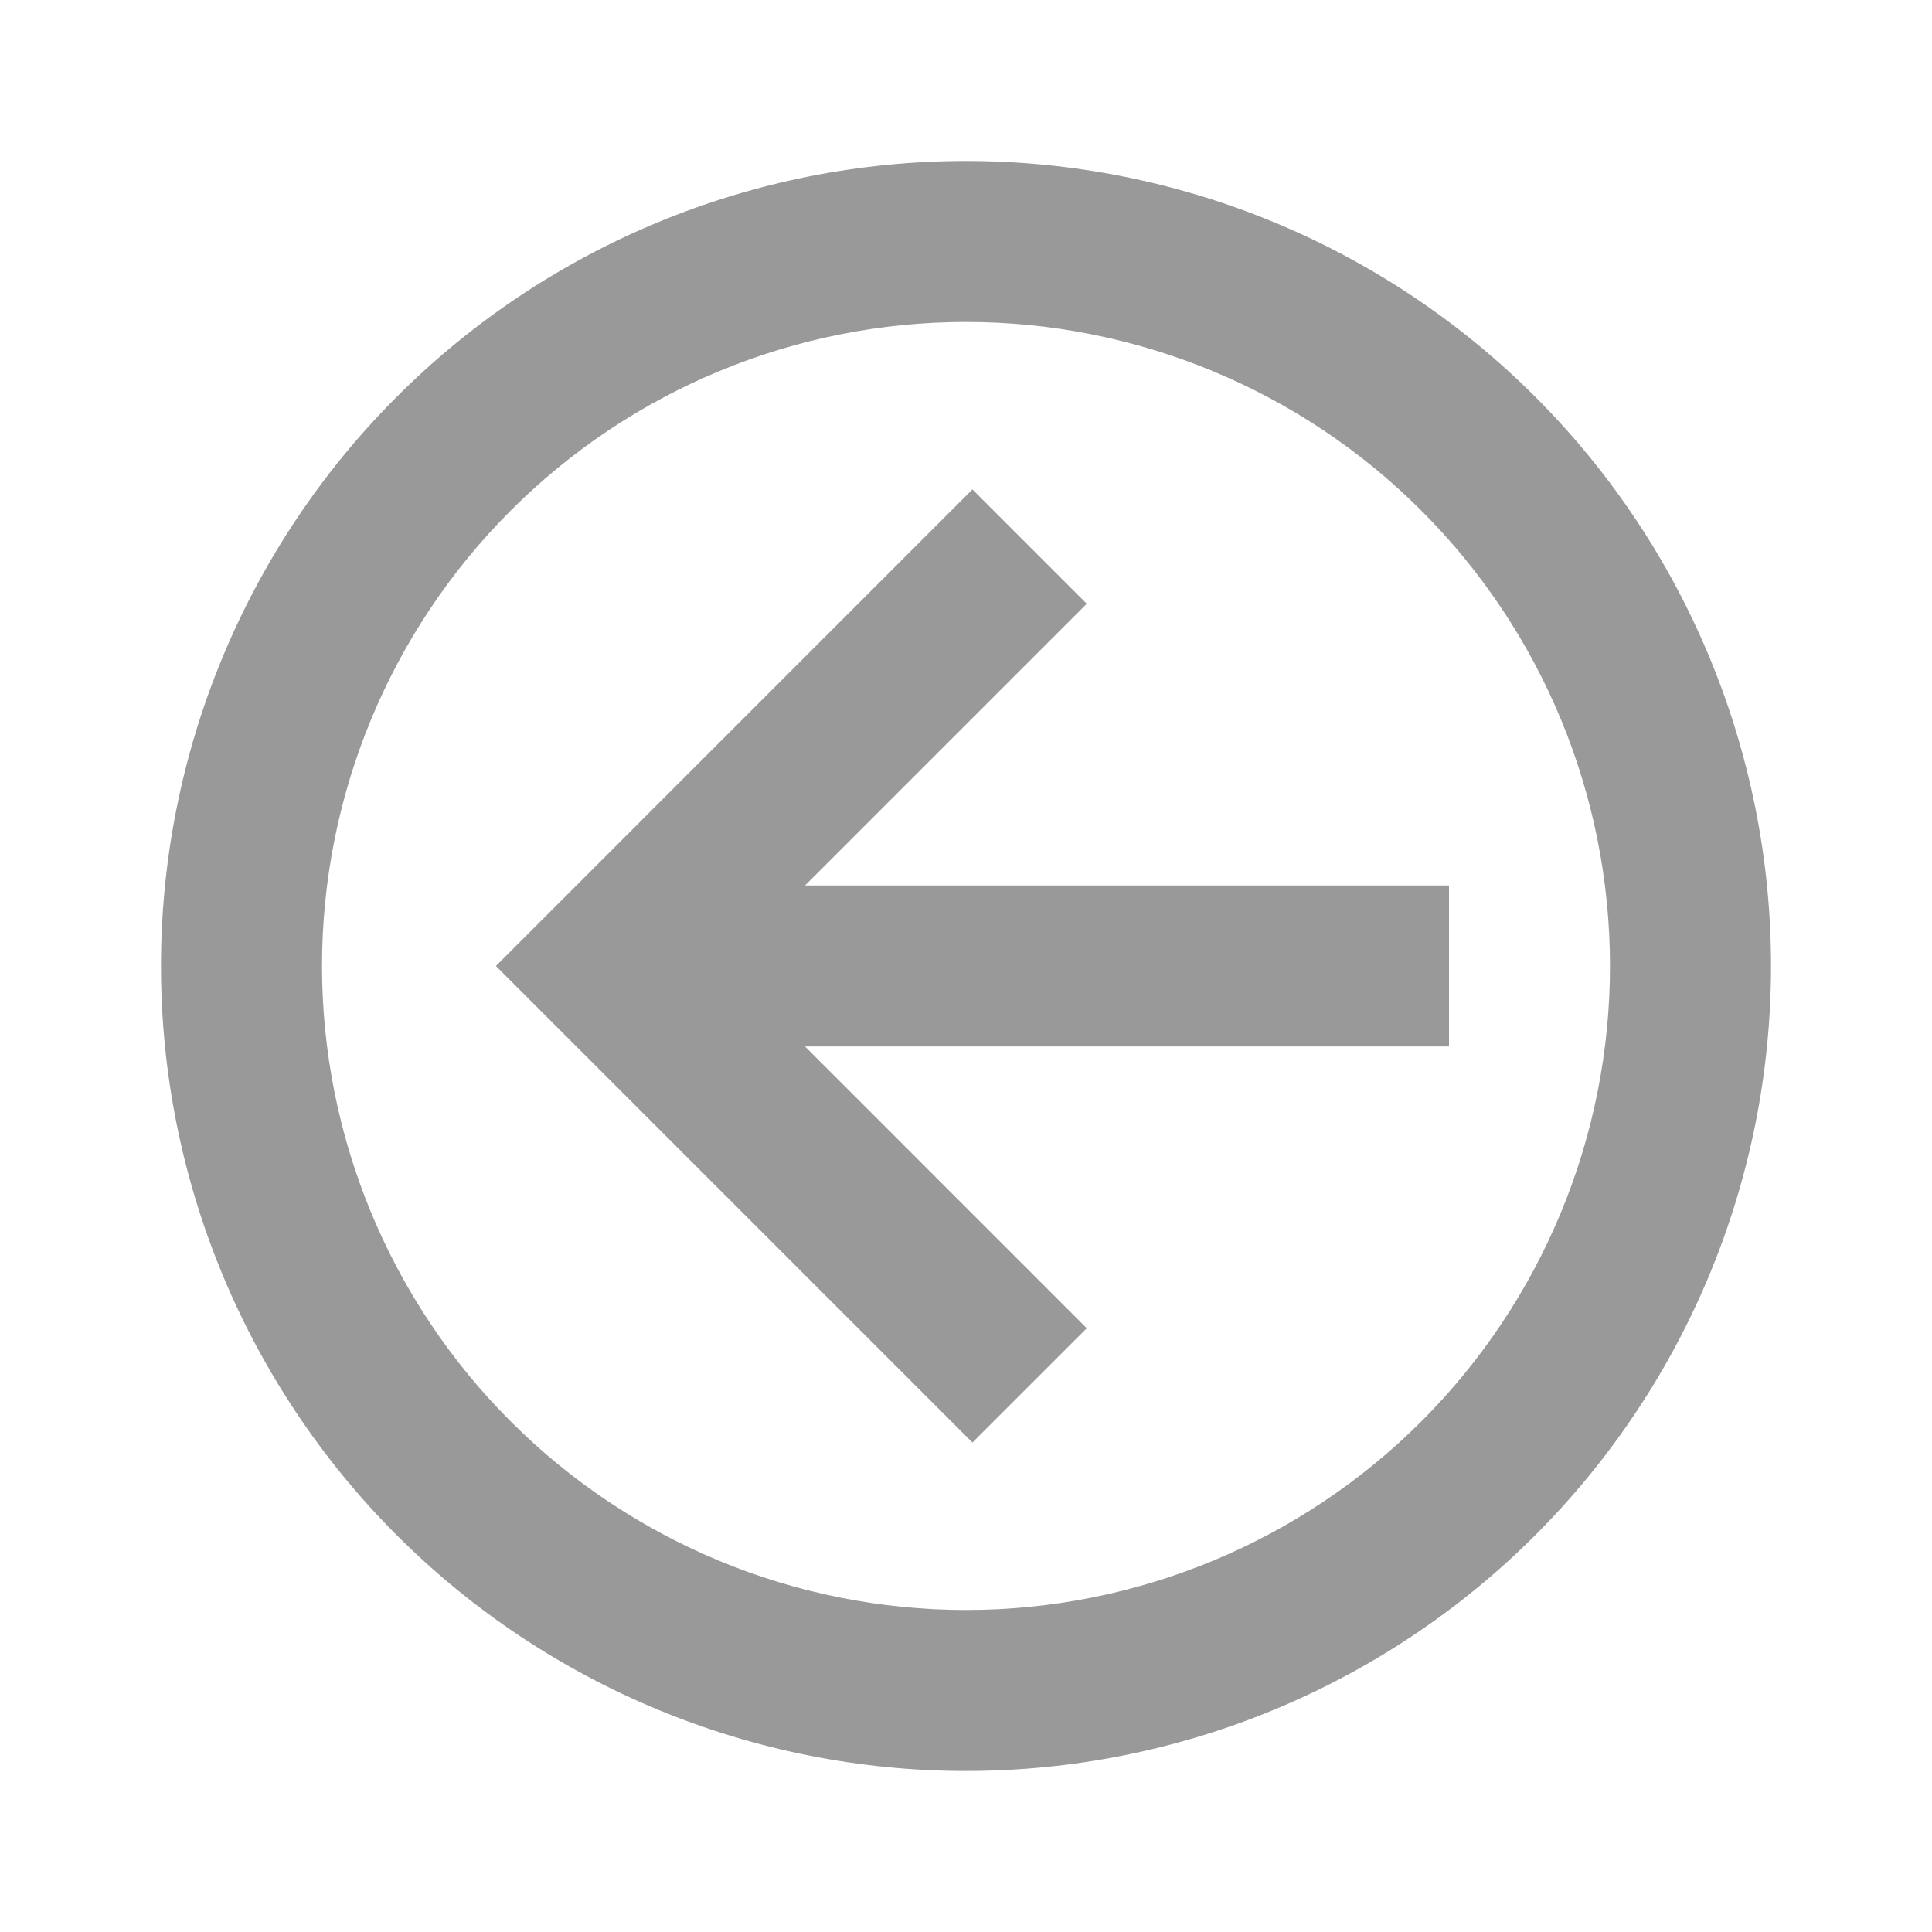 <svg width="40" height="40" viewBox="0 0 40 40" fill="none" xmlns="http://www.w3.org/2000/svg">
<path d="M30 18.333V21.666L16.667 21.666L22.5 27.5L20.133 29.866L10.267 20L20.133 10.133L22.5 12.5L16.667 18.333L30 18.333ZM3.333 20C3.333 17.811 3.765 15.644 4.602 13.622C5.44 11.6 6.667 9.762 8.215 8.215C11.341 5.089 15.58 3.333 20 3.333C24.42 3.333 28.66 5.089 31.785 8.215C34.911 11.34 36.667 15.579 36.667 20C36.667 22.188 36.236 24.356 35.398 26.378C34.56 28.4 33.333 30.237 31.785 31.785C30.238 33.332 28.4 34.56 26.378 35.398C24.356 36.235 22.189 36.666 20 36.666C15.58 36.666 11.341 34.91 8.215 31.785C5.089 28.659 3.333 24.42 3.333 20ZM6.667 20C6.667 23.536 8.072 26.927 10.572 29.428C13.072 31.928 16.464 33.333 20 33.333C23.536 33.333 26.928 31.928 29.428 29.428C31.929 26.927 33.333 23.536 33.333 20C33.333 16.463 31.929 13.072 29.428 10.572C26.928 8.071 23.536 6.666 20 6.666C16.464 6.666 13.072 8.071 10.572 10.572C8.072 13.072 6.667 16.463 6.667 20Z" fill="#999999"/>
</svg>
